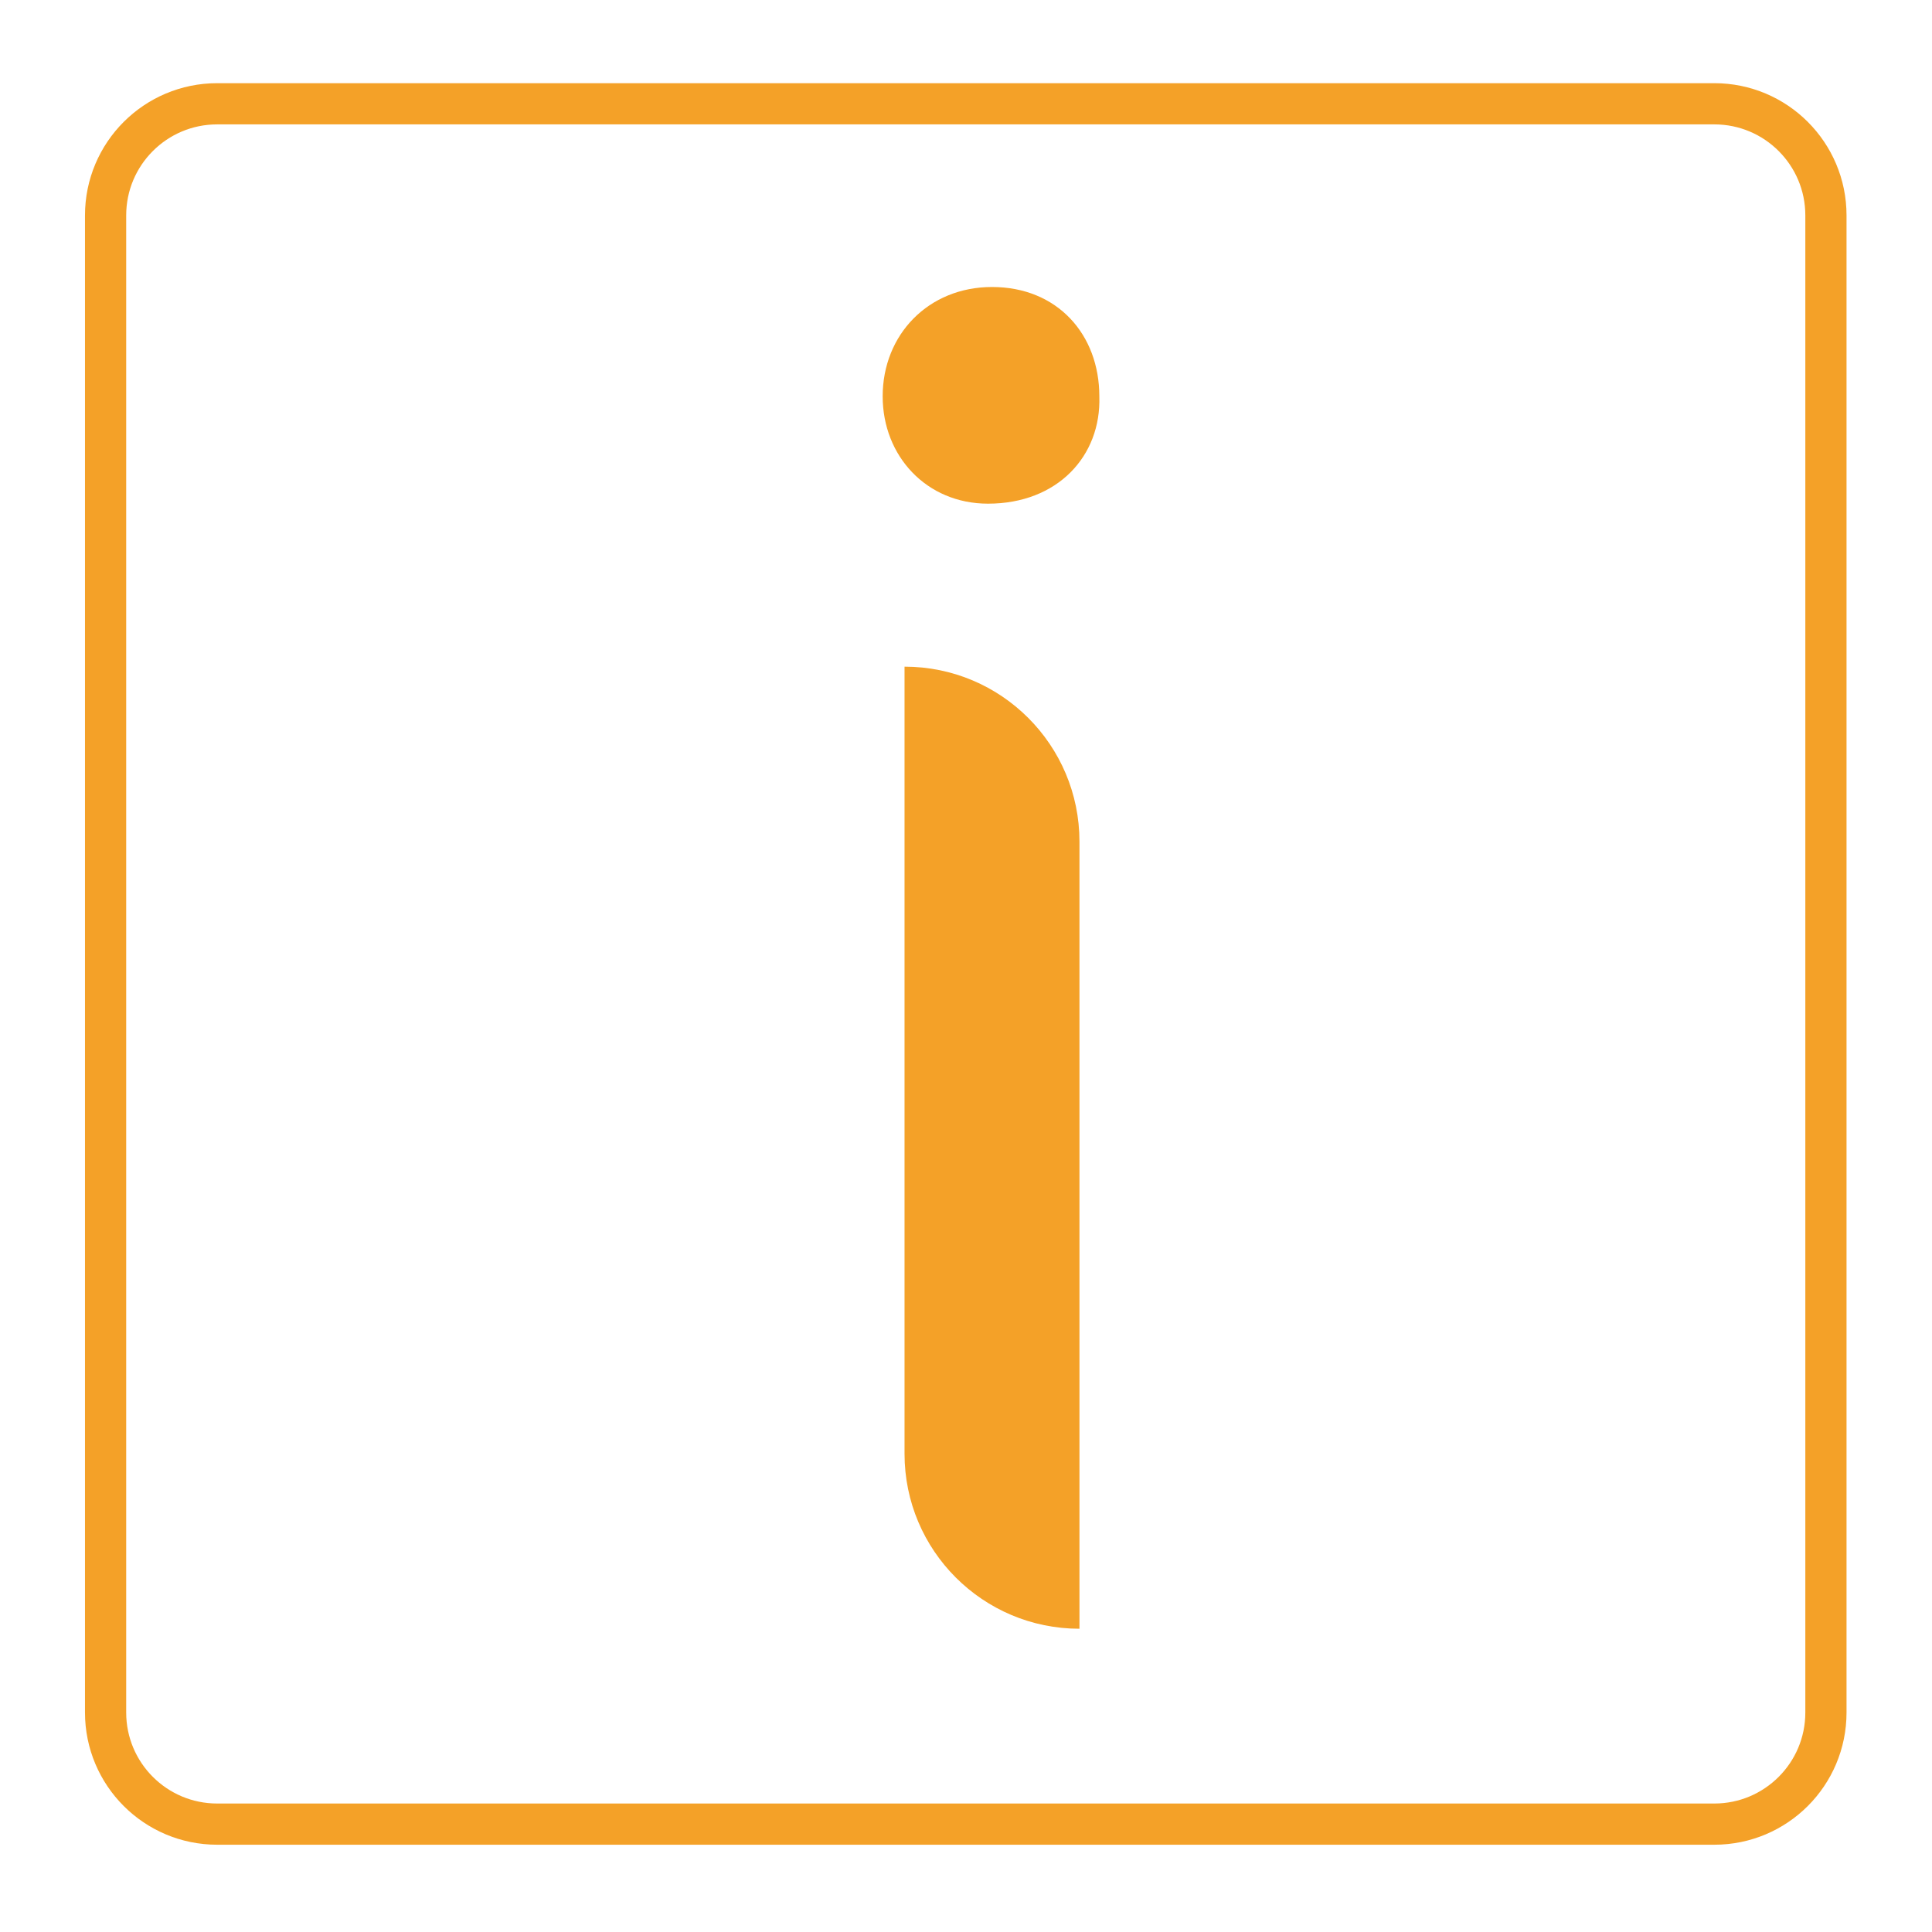 <?xml version="1.0" encoding="UTF-8" standalone="no"?>
<!-- Created with Inkscape (http://www.inkscape.org/) -->

<svg
   version="1.1"
   id="svg2"
   xml:space="preserve"
   width="2000"
   height="2000"
   viewBox="0 0 2000 2000"
   sodipodi:docname="Information.ai"
   xmlns:inkscape="http://www.inkscape.org/namespaces/inkscape"
   xmlns:sodipodi="http://sodipodi.sourceforge.net/DTD/sodipodi-0.dtd"
   xmlns="http://www.w3.org/2000/svg"
   xmlns:svg="http://www.w3.org/2000/svg"><defs
     id="defs6"><clipPath
       clipPathUnits="userSpaceOnUse"
       id="clipPath16"><path
         d="M 0,1500 H 1500 V 0 H 0 Z"
         id="path14" /></clipPath></defs><sodipodi:namedview
     id="namedview4"
     pagecolor="#ffffff"
     bordercolor="#666666"
     borderopacity="1.0"
     inkscape:pageshadow="2"
     inkscape:pageopacity="0.0"
     inkscape:pagecheckerboard="0" /><g
     id="g8"
     inkscape:groupmode="layer"
     inkscape:label="Information"
     transform="matrix(1.333,0,0,-1.333,0,2000)"><g
       id="g10"><g
         id="g12"
         clip-path="url(#clipPath16)"><g
           id="g18"
           transform="translate(1331.333,83.777)"><path
             d="m 0,0 h -1162.667 c -47.864,0 -86.666,38.803 -86.666,86.667 v 1162.667 c 0,47.864 38.802,86.666 86.666,86.666 L 0,1336 c 47.865,0 86.667,-38.802 86.667,-86.666 V 86.667 C 86.667,38.803 47.865,0 0,0 Z"
             style="fill:none;stroke:#f4a128;stroke-width:32;stroke-linecap:butt;stroke-linejoin:miter;stroke-miterlimit:10;stroke-dasharray:none;stroke-opacity:1"
             id="path20" /></g><g
           id="g22"
           transform="translate(853.737,1192.593)"><path
             d="m 0,0 c 1.543,-46.311 -32.418,-83.359 -86.447,-83.359 -47.854,0 -81.815,37.048 -81.815,83.359 0,47.854 35.505,84.903 84.903,84.903 C -32.418,84.903 0,47.854 0,0"
             style="fill:#f4a128;fill-opacity:1;fill-rule:nonzero;stroke:none"
             id="path24" /></g><g
           id="g26"
           transform="translate(702.456,371.349)"><path
             d="m 0,0 v 611.302 c 75.024,0 135.844,-60.819 135.844,-135.844 V -135.844 C 60.819,-135.844 0,-75.024 0,0"
             style="fill:#f4a128;fill-opacity:1;fill-rule:nonzero;stroke:none"
             id="path28" /></g></g></g></g></svg>
